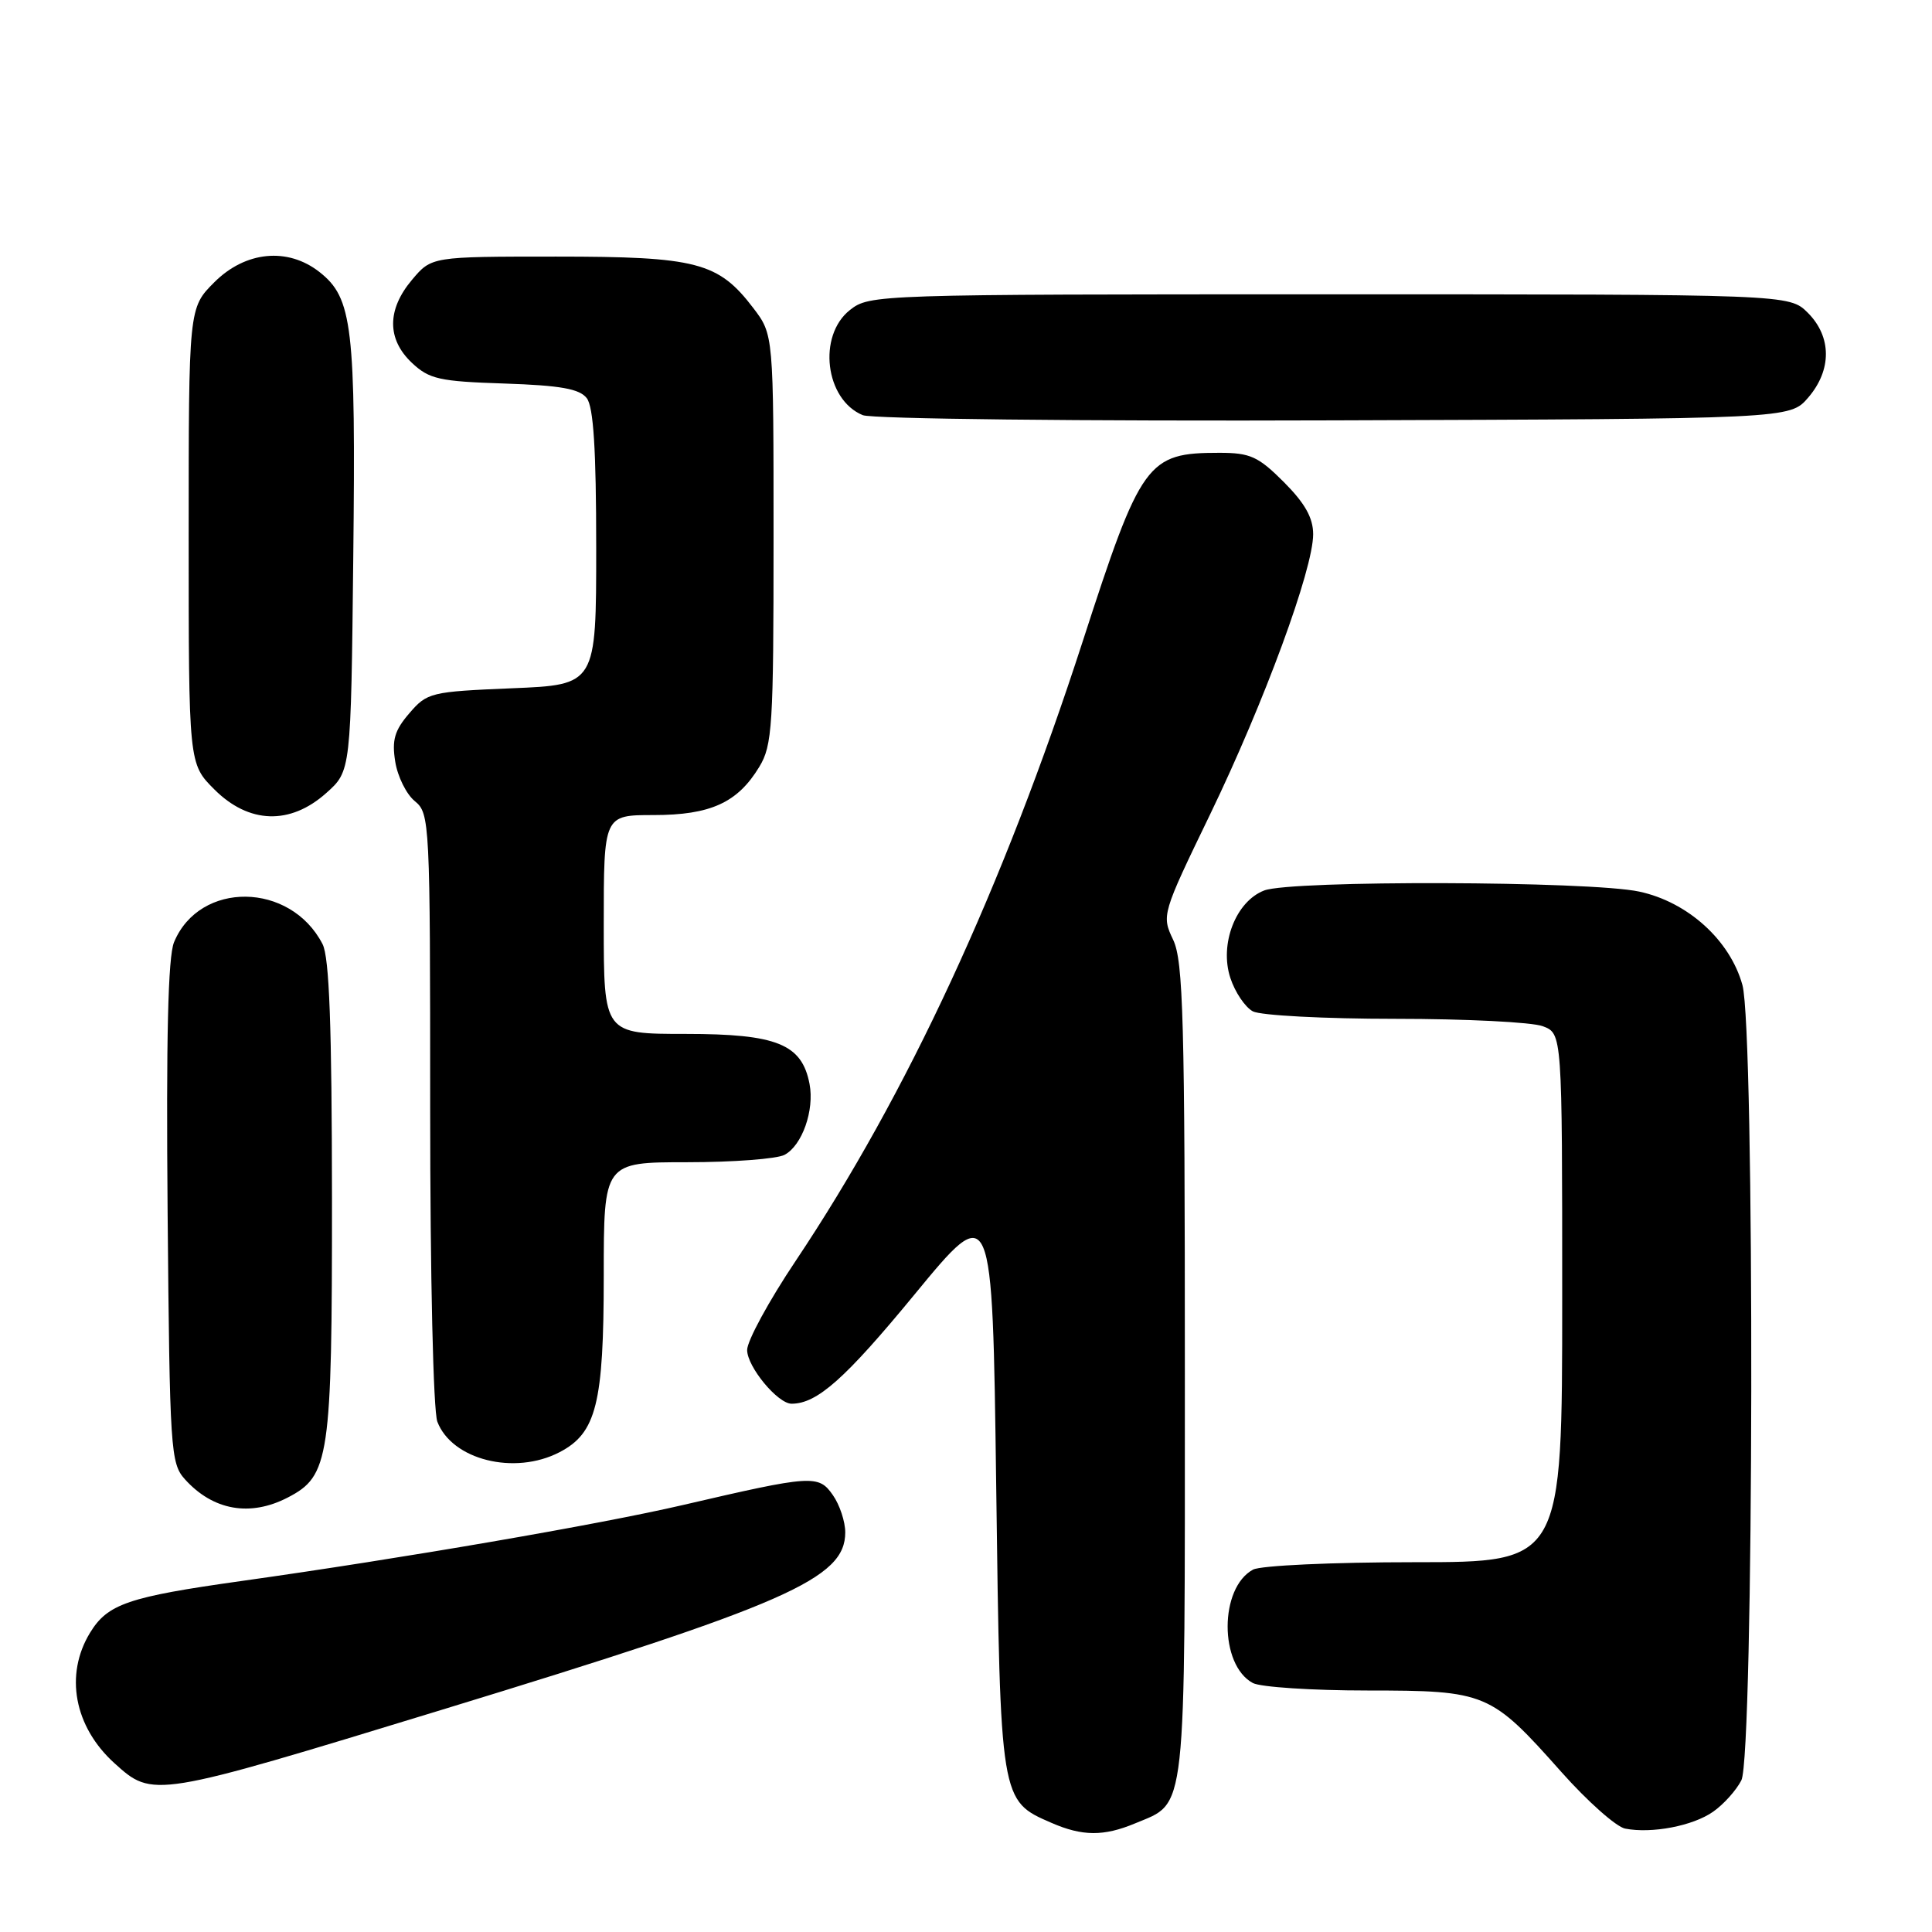 <?xml version="1.0" encoding="UTF-8" standalone="no"?>
<!DOCTYPE svg PUBLIC "-//W3C//DTD SVG 1.1//EN" "http://www.w3.org/Graphics/SVG/1.1/DTD/svg11.dtd" >
<svg xmlns="http://www.w3.org/2000/svg" xmlns:xlink="http://www.w3.org/1999/xlink" version="1.1" viewBox="0 0 256 256">
 <g >
 <path fill="currentColor"
d=" M 150.40 241.61 C 157.30 238.72 157.00 241.43 157.00 181.68 C 157.00 135.04 156.79 127.36 155.45 124.53 C 153.91 121.29 153.95 121.13 160.36 107.88 C 167.52 93.05 174.00 75.44 174.00 70.79 C 174.00 68.61 172.91 66.68 170.12 63.88 C 166.72 60.48 165.66 60.00 161.57 60.00 C 151.99 60.00 151.20 61.10 143.46 85.00 C 132.89 117.61 120.20 144.99 105.42 167.09 C 101.89 172.36 99.00 177.67 99.00 178.88 C 99.00 181.10 103.05 186.00 104.89 186.00 C 108.27 186.00 111.98 182.70 121.16 171.55 C 131.50 158.98 131.50 158.98 132.00 196.78 C 132.55 238.73 132.53 238.59 139.33 241.54 C 143.41 243.32 146.26 243.34 150.40 241.61 Z  M 227.00 240.06 C 228.38 239.10 230.06 237.23 230.74 235.90 C 232.40 232.67 232.53 136.45 230.88 130.52 C 229.24 124.58 223.63 119.51 217.20 118.14 C 210.65 116.73 171.13 116.62 167.52 117.99 C 163.75 119.43 161.55 125.11 163.03 129.59 C 163.65 131.48 164.99 133.46 166.01 134.01 C 167.03 134.55 175.52 135.00 184.87 135.00 C 194.22 135.00 203.02 135.44 204.43 135.98 C 207.00 136.95 207.00 136.95 207.00 171.98 C 207.00 207.00 207.00 207.00 187.43 207.00 C 176.58 207.00 167.05 207.44 166.04 207.98 C 161.56 210.38 161.54 220.61 166.01 223.01 C 167.03 223.55 173.86 224.00 181.18 224.00 C 196.95 224.01 197.51 224.24 206.90 234.81 C 210.36 238.70 214.16 242.07 215.34 242.30 C 218.87 242.99 224.33 241.94 227.00 240.06 Z  M 58.50 226.57 C 104.29 212.57 112.00 209.18 112.00 203.05 C 112.00 201.62 111.26 199.39 110.36 198.11 C 108.46 195.38 107.63 195.44 90.50 199.42 C 79.41 202.00 53.22 206.51 32.00 209.49 C 16.97 211.60 14.26 212.53 11.93 216.35 C 8.54 221.91 9.83 228.80 15.15 233.62 C 20.28 238.26 20.27 238.26 58.50 226.57 Z  M 38.13 198.43 C 43.66 195.57 44.00 193.29 43.99 158.78 C 43.97 135.94 43.64 126.85 42.74 125.10 C 38.49 116.84 26.44 116.69 23.06 124.85 C 22.26 126.78 22.01 137.58 22.21 160.70 C 22.49 192.17 22.60 193.90 24.50 196.01 C 28.22 200.14 33.13 201.02 38.13 198.43 Z  M 74.13 192.43 C 79.02 189.90 80.00 186.00 80.00 169.03 C 80.00 154.00 80.00 154.00 91.07 154.00 C 97.15 154.00 102.95 153.56 103.96 153.02 C 106.29 151.78 107.93 147.11 107.27 143.64 C 106.26 138.34 102.94 137.00 90.87 137.00 C 80.00 137.00 80.00 137.00 80.00 122.50 C 80.00 108.00 80.00 108.00 86.60 108.00 C 94.15 108.00 97.74 106.36 100.61 101.61 C 102.34 98.77 102.50 96.18 102.50 71.42 C 102.50 44.34 102.50 44.34 99.81 40.81 C 95.18 34.74 92.33 34.00 73.69 34.00 C 57.18 34.00 57.18 34.00 54.59 37.08 C 51.26 41.03 51.26 44.95 54.58 48.08 C 56.88 50.24 58.21 50.54 66.83 50.82 C 74.28 51.07 76.79 51.52 77.75 52.76 C 78.64 53.92 79.00 59.55 79.00 72.56 C 79.00 90.74 79.00 90.74 67.84 91.20 C 57.08 91.65 56.60 91.76 54.24 94.51 C 52.28 96.78 51.91 98.06 52.37 100.92 C 52.68 102.89 53.85 105.25 54.97 106.16 C 56.95 107.78 57.00 108.84 57.00 146.85 C 57.00 169.18 57.41 186.94 57.95 188.38 C 59.88 193.44 68.17 195.52 74.13 192.43 Z  M 43.23 105.08 C 46.50 102.17 46.50 102.17 46.81 73.83 C 47.15 43.24 46.71 39.49 42.34 36.05 C 38.12 32.73 32.52 33.28 28.40 37.40 C 25.00 40.80 25.00 40.80 25.00 71.00 C 25.00 101.20 25.00 101.20 28.40 104.60 C 32.98 109.18 38.45 109.35 43.23 105.08 Z  M 239.59 52.69 C 242.74 49.03 242.72 44.63 239.55 41.45 C 237.09 39.00 237.09 39.00 176.18 39.00 C 116.07 39.00 115.23 39.03 112.63 41.07 C 108.30 44.48 109.33 52.96 114.32 55.01 C 115.54 55.51 143.05 55.82 176.84 55.70 C 237.17 55.50 237.17 55.50 239.59 52.69 Z "/>
</g>
</svg>